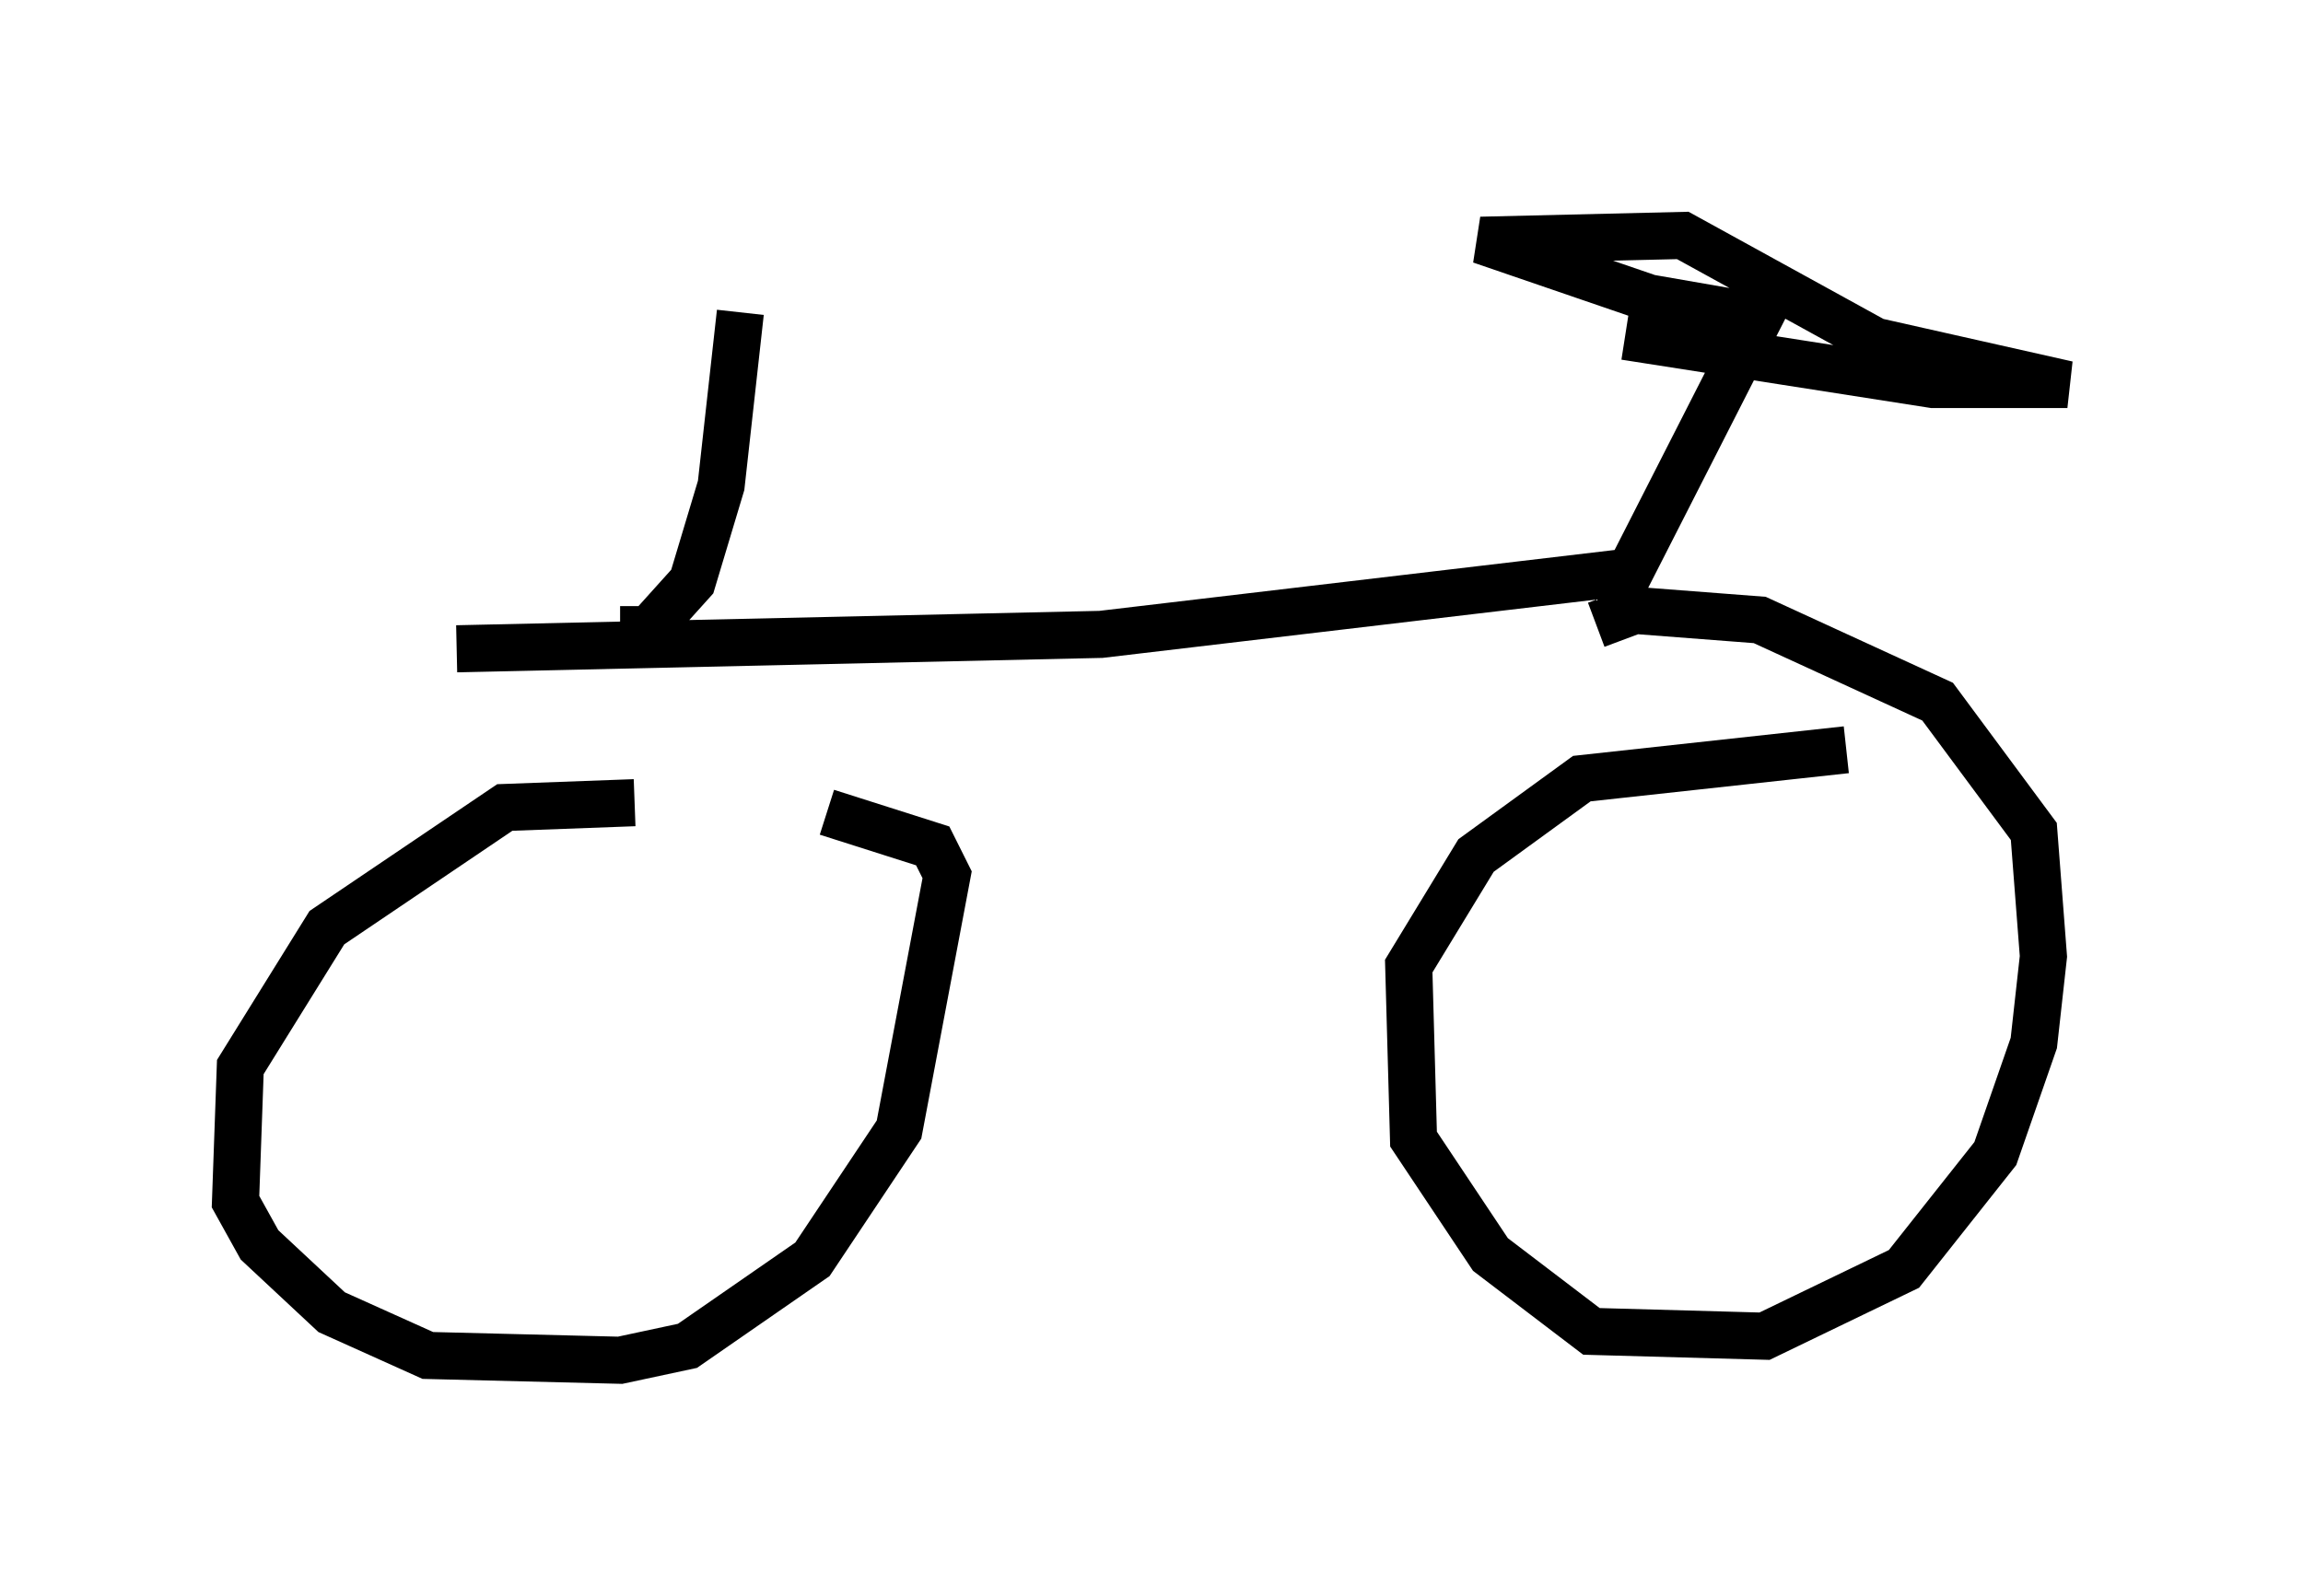 <?xml version="1.0" encoding="utf-8" ?>
<svg baseProfile="full" height="33.888" version="1.1" width="48.894" xmlns="http://www.w3.org/2000/svg" xmlns:ev="http://www.w3.org/2001/xml-events" xmlns:xlink="http://www.w3.org/1999/xlink"><defs /><rect fill="white" height="33.888" width="48.894" x="0" y="0" /><path d="M15.311, 17.352 m-1.838, -0.306 l-2.756, 0.102 -3.777, 2.552 l-1.838, 2.96 -0.102, 2.858 l0.51, 0.919 1.531, 1.429 l2.042, 0.919 4.083, 0.102 l1.429, -0.306 2.654, -1.838 l1.838, -2.756 1.021, -5.41 l-0.306, -0.613 -2.246, -0.715 m21.642, -1.327 l-5.615, 0.613 -2.246, 1.633 l-1.429, 2.348 0.102, 3.675 l1.633, 2.45 2.144, 1.633 l3.675, 0.102 2.96, -1.429 l1.94, -2.45 0.817, -2.348 l0.204, -1.838 -0.204, -2.654 l-2.042, -2.756 -3.777, -1.735 l-2.654, -0.204 -0.817, 0.306 m-24.194, 0.51 l13.679, -0.306 11.229, -1.327 l2.756, -5.41 -2.348, -0.408 l-3.573, -1.225 4.288, -0.102 l4.083, 2.246 4.083, 0.919 l-2.858, 0.0 -6.533, -1.021 m-21.336, 6.227 l0.613, 0.0 0.919, -1.021 l0.613, -2.042 0.408, -3.675 " fill="none" stroke="black" stroke-width="1" /></svg>